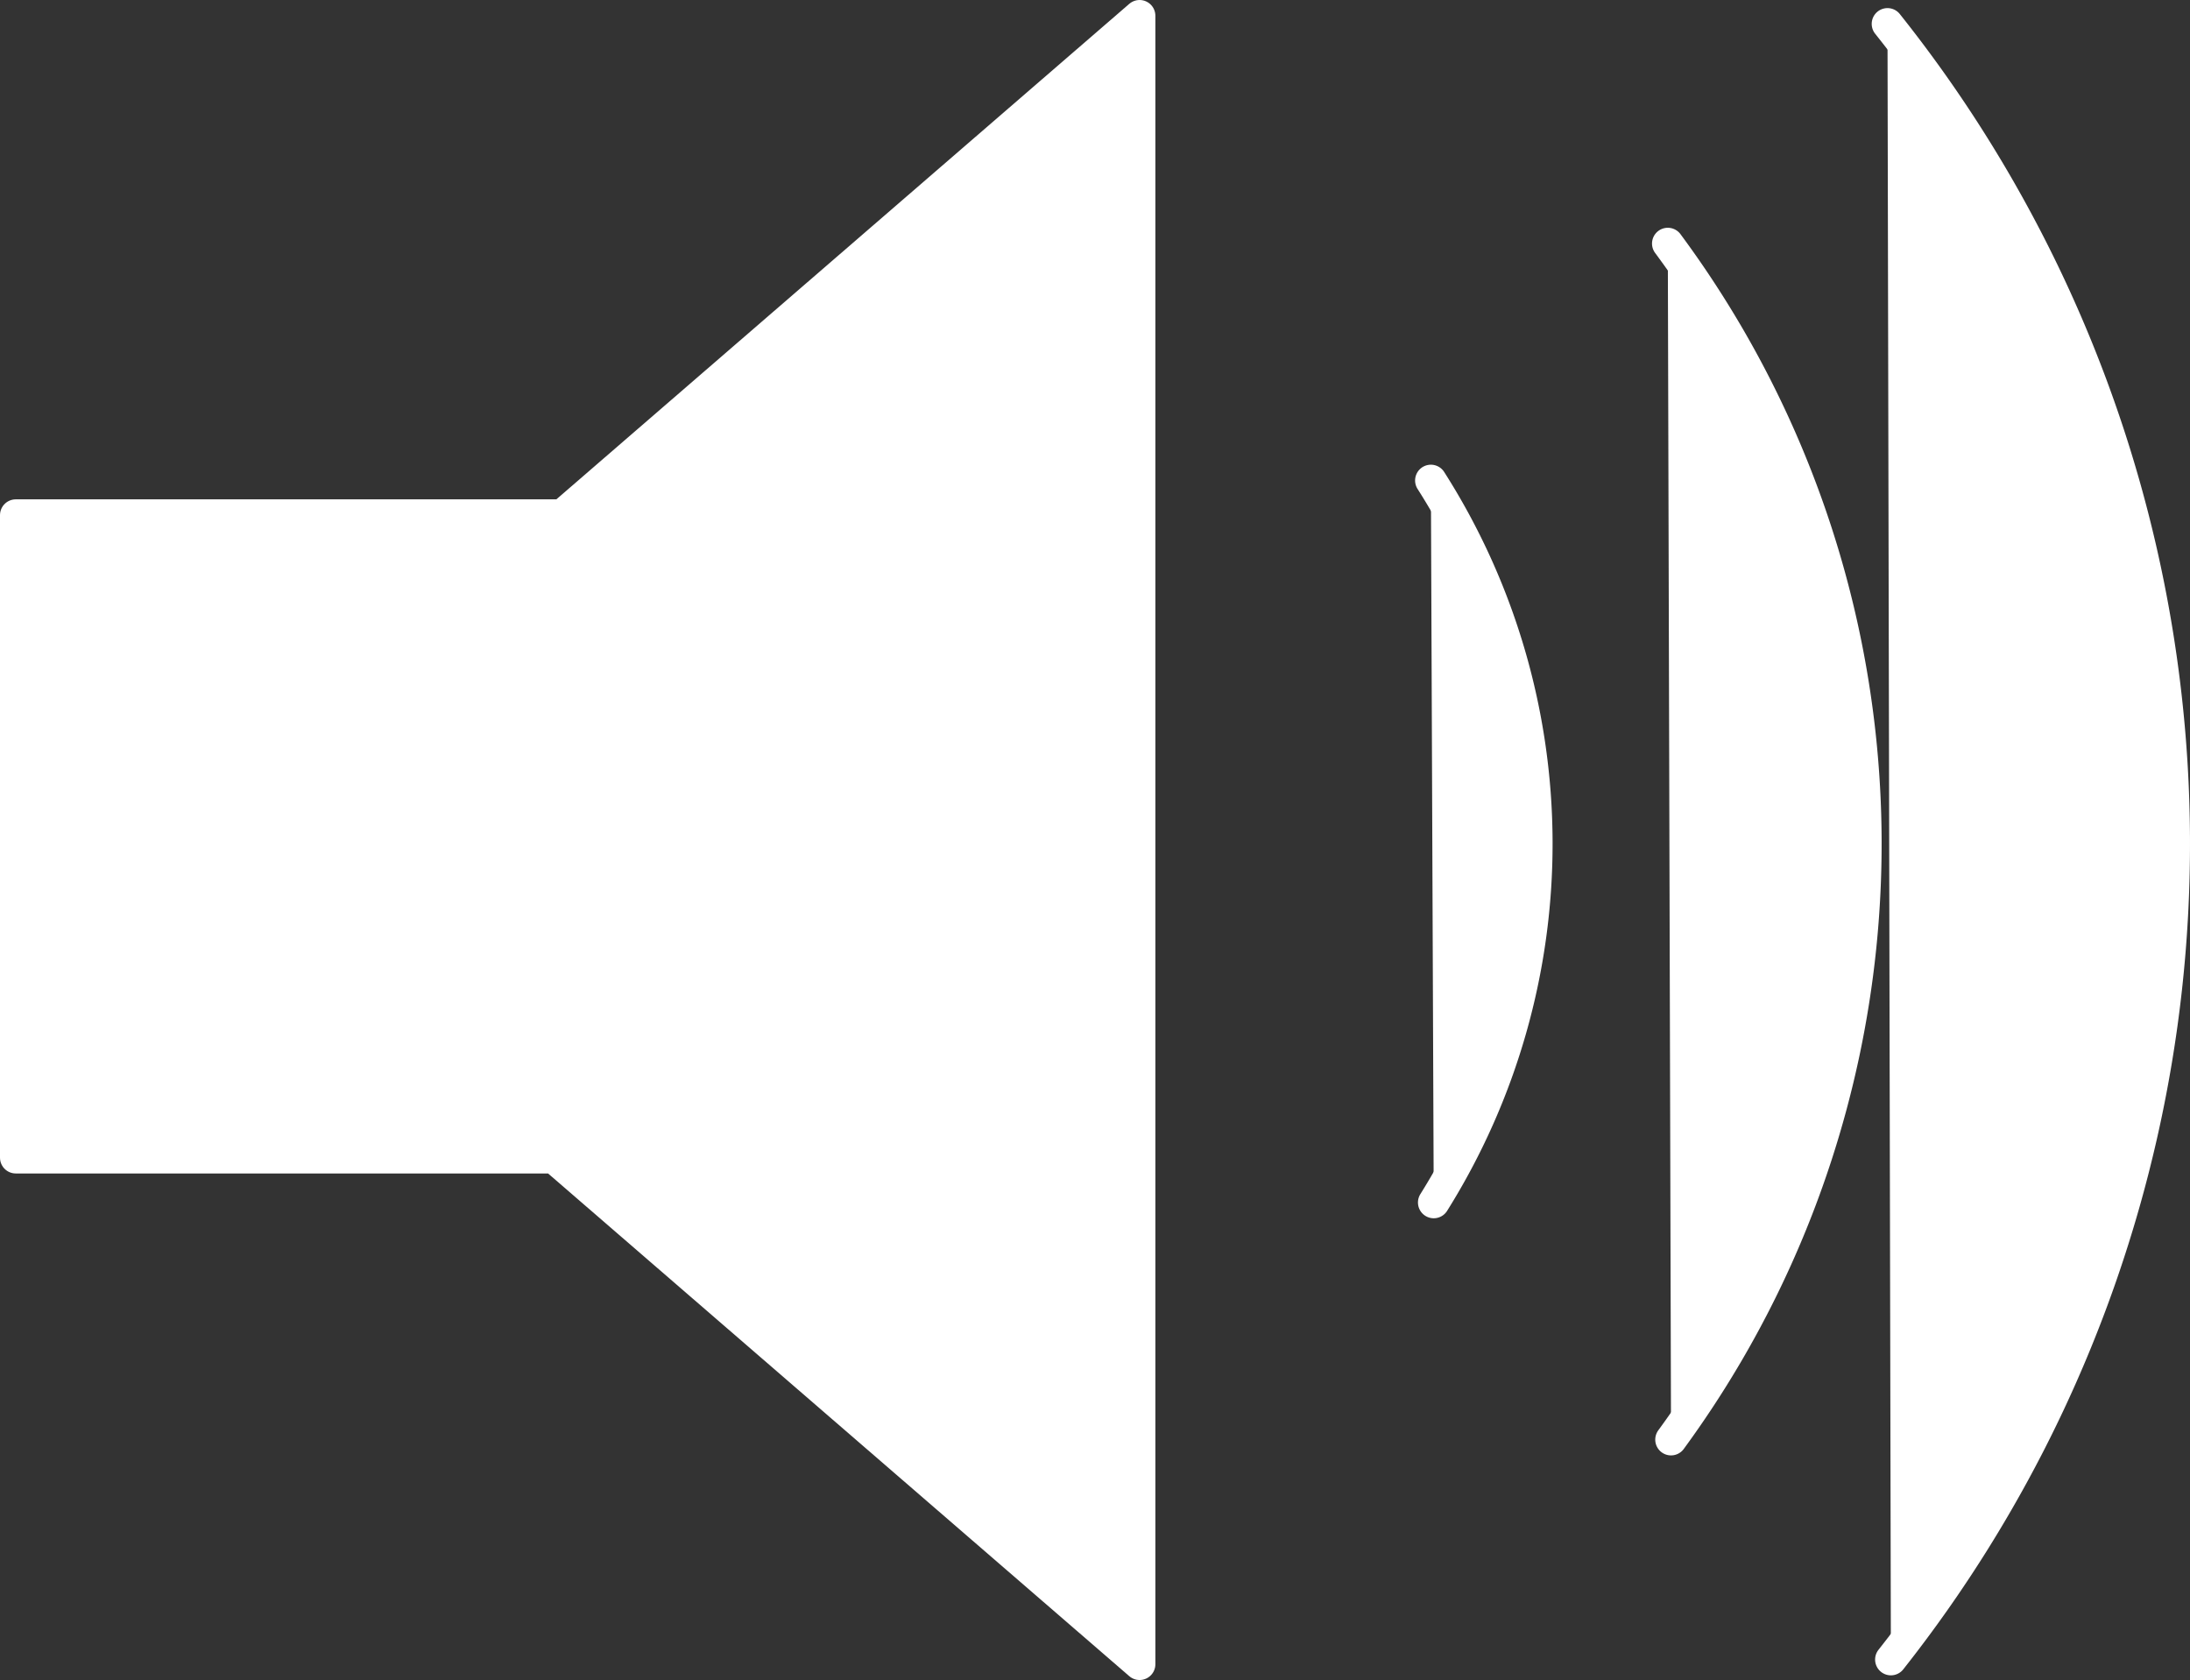 <svg id="layer1" xmlns="http://www.w3.org/2000/svg" viewBox="0 0 347.016 266.232">
  <rect x="0" y="0" width="347.016" height="266.232" fill="#333333" stroke="none"/>
  <defs>
    <style>
      .cls-1, .cls-2 {
        fill: #fff;
        stroke: #fff;
        stroke-width: 5px;
      }

      .cls-1 {
        stroke-linejoin: round;
      }

      .cls-2 {
        stroke-linecap: round;
      }
    </style>
  </defs>
  <title>audio</title>
  <g id="g1">
    <polygon id="polygon1" class="cls-1" points="180.575 2.5 89.087 81.631 2.5 81.631 2.5 183.46 87.775 183.46 180.575 263.732 180.575 2.5"/>
    <path id="path1" class="cls-2" d="M256.683,261.493a107.115,107.115,0,0,0-.453-114.416" transform="translate(-29.5 -70.935)"/>
    <path id="path2" class="cls-2" d="M293.771,109.531a159.845,159.845,0,0,1,.512,189.541" transform="translate(-29.5 -70.935)"/>
    <path class="cls-2" d="M329.12,333.925A208.533,208.533,0,0,0,328.581,74.72" transform="translate(-29.5 -70.935)"/>
  </g>
</svg>
